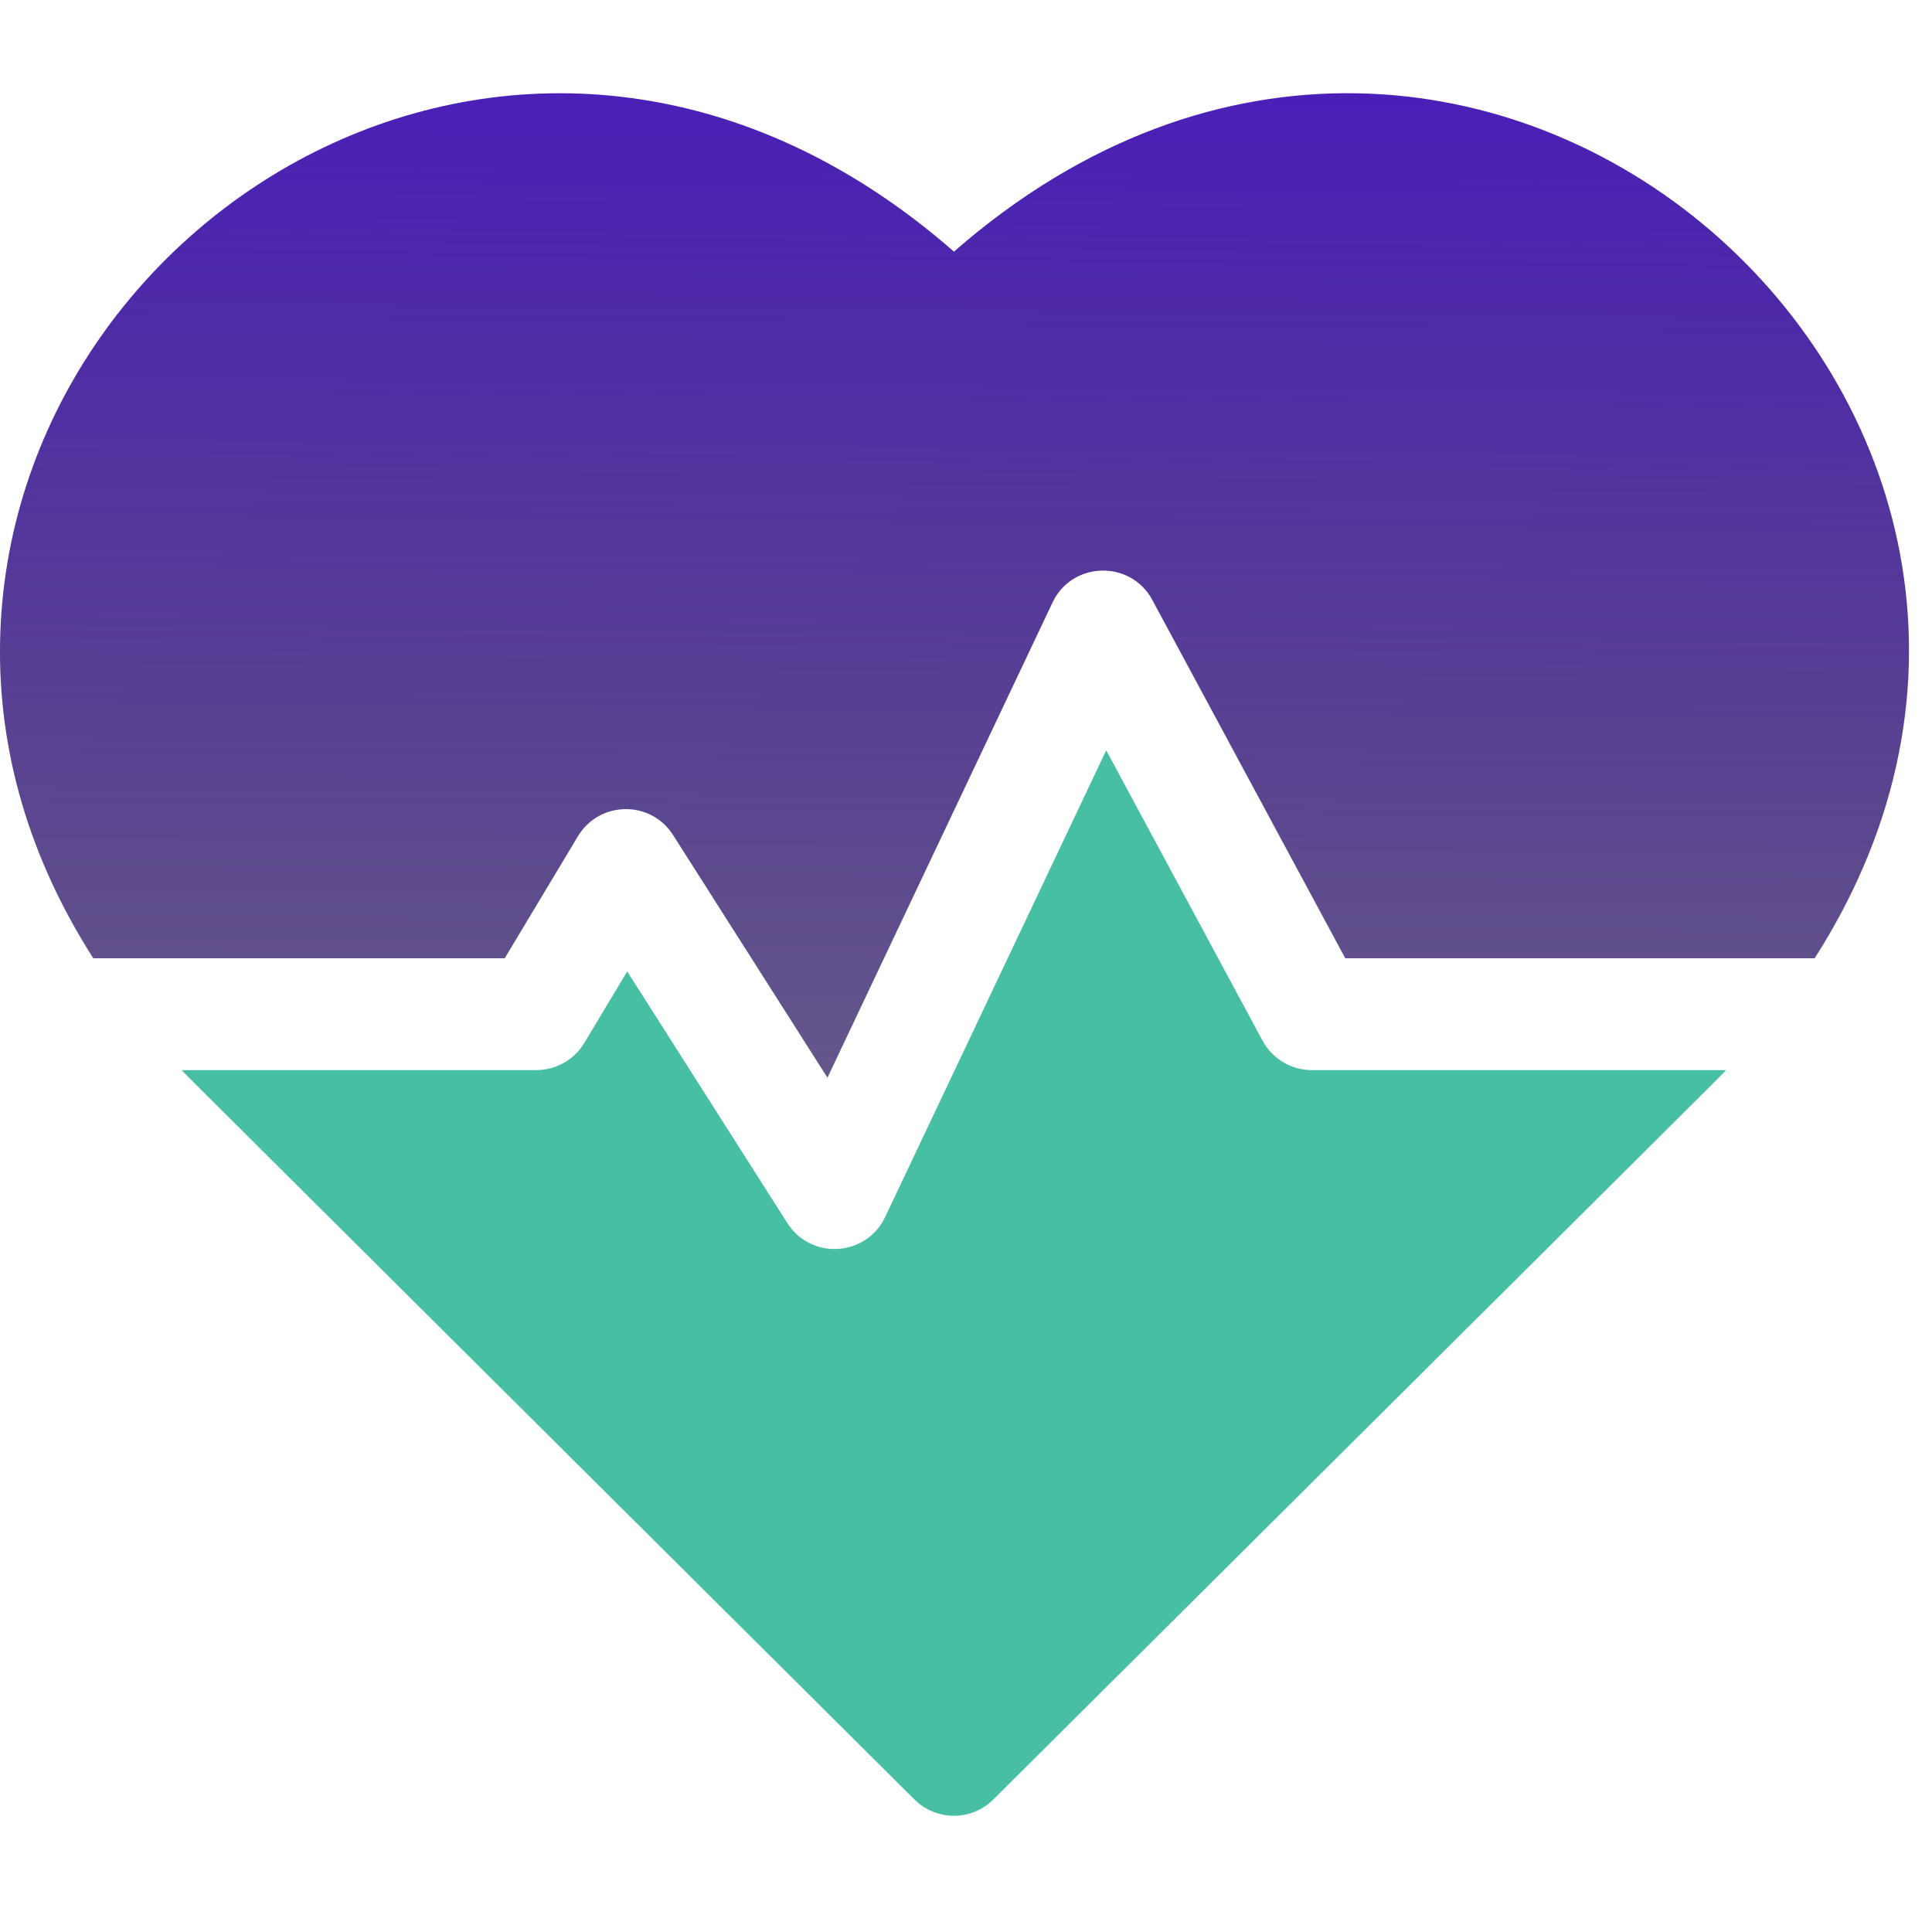 <svg width="42" height="42" viewBox="0 0 42 42" fill="none" xmlns="http://www.w3.org/2000/svg">
<g clip-path="url(#clip0_1_50454)">
<path d="M20.738 5.47C11.693 -2.442 0.191 4.51 0.002 13.934C-0.046 16.336 0.648 18.675 2.028 20.832H10.972L12.563 18.18C13.025 17.41 14.143 17.385 14.632 18.153L17.988 23.428L22.881 13.098C23.308 12.197 24.58 12.168 25.05 13.042L29.245 20.832H39.449C47.008 9.018 32.069 -4.44 20.738 5.47Z" fill="url(#paint0_linear_1_50454)"/>
<path d="M27.447 22.624L24.048 16.311L19.242 26.458C18.833 27.321 17.63 27.396 17.117 26.59L13.635 21.118L12.702 22.673C12.482 23.039 12.086 23.263 11.659 23.263H3.949C4.191 23.516 2.903 22.23 19.879 39.119C20.353 39.591 21.12 39.591 21.594 39.119C38.309 22.49 37.283 23.515 37.524 23.263H28.517C28.07 23.263 27.659 23.017 27.447 22.624Z" fill="#47BFA3"/>
</g>
<defs>
<linearGradient id="paint0_linear_1_50454" x1="20.75" y1="2.026" x2="20.449" y2="33.08" gradientUnits="userSpaceOnUse">
<stop stop-color="#4A1FB8"/>
<stop offset="1" stop-color="#0C0227" stop-opacity="0.55"/>
</linearGradient>
<clipPath id="clip0_1_50454">
<rect width="41.5" height="41.5" fill="white"/>
</clipPath>
</defs>
</svg>

